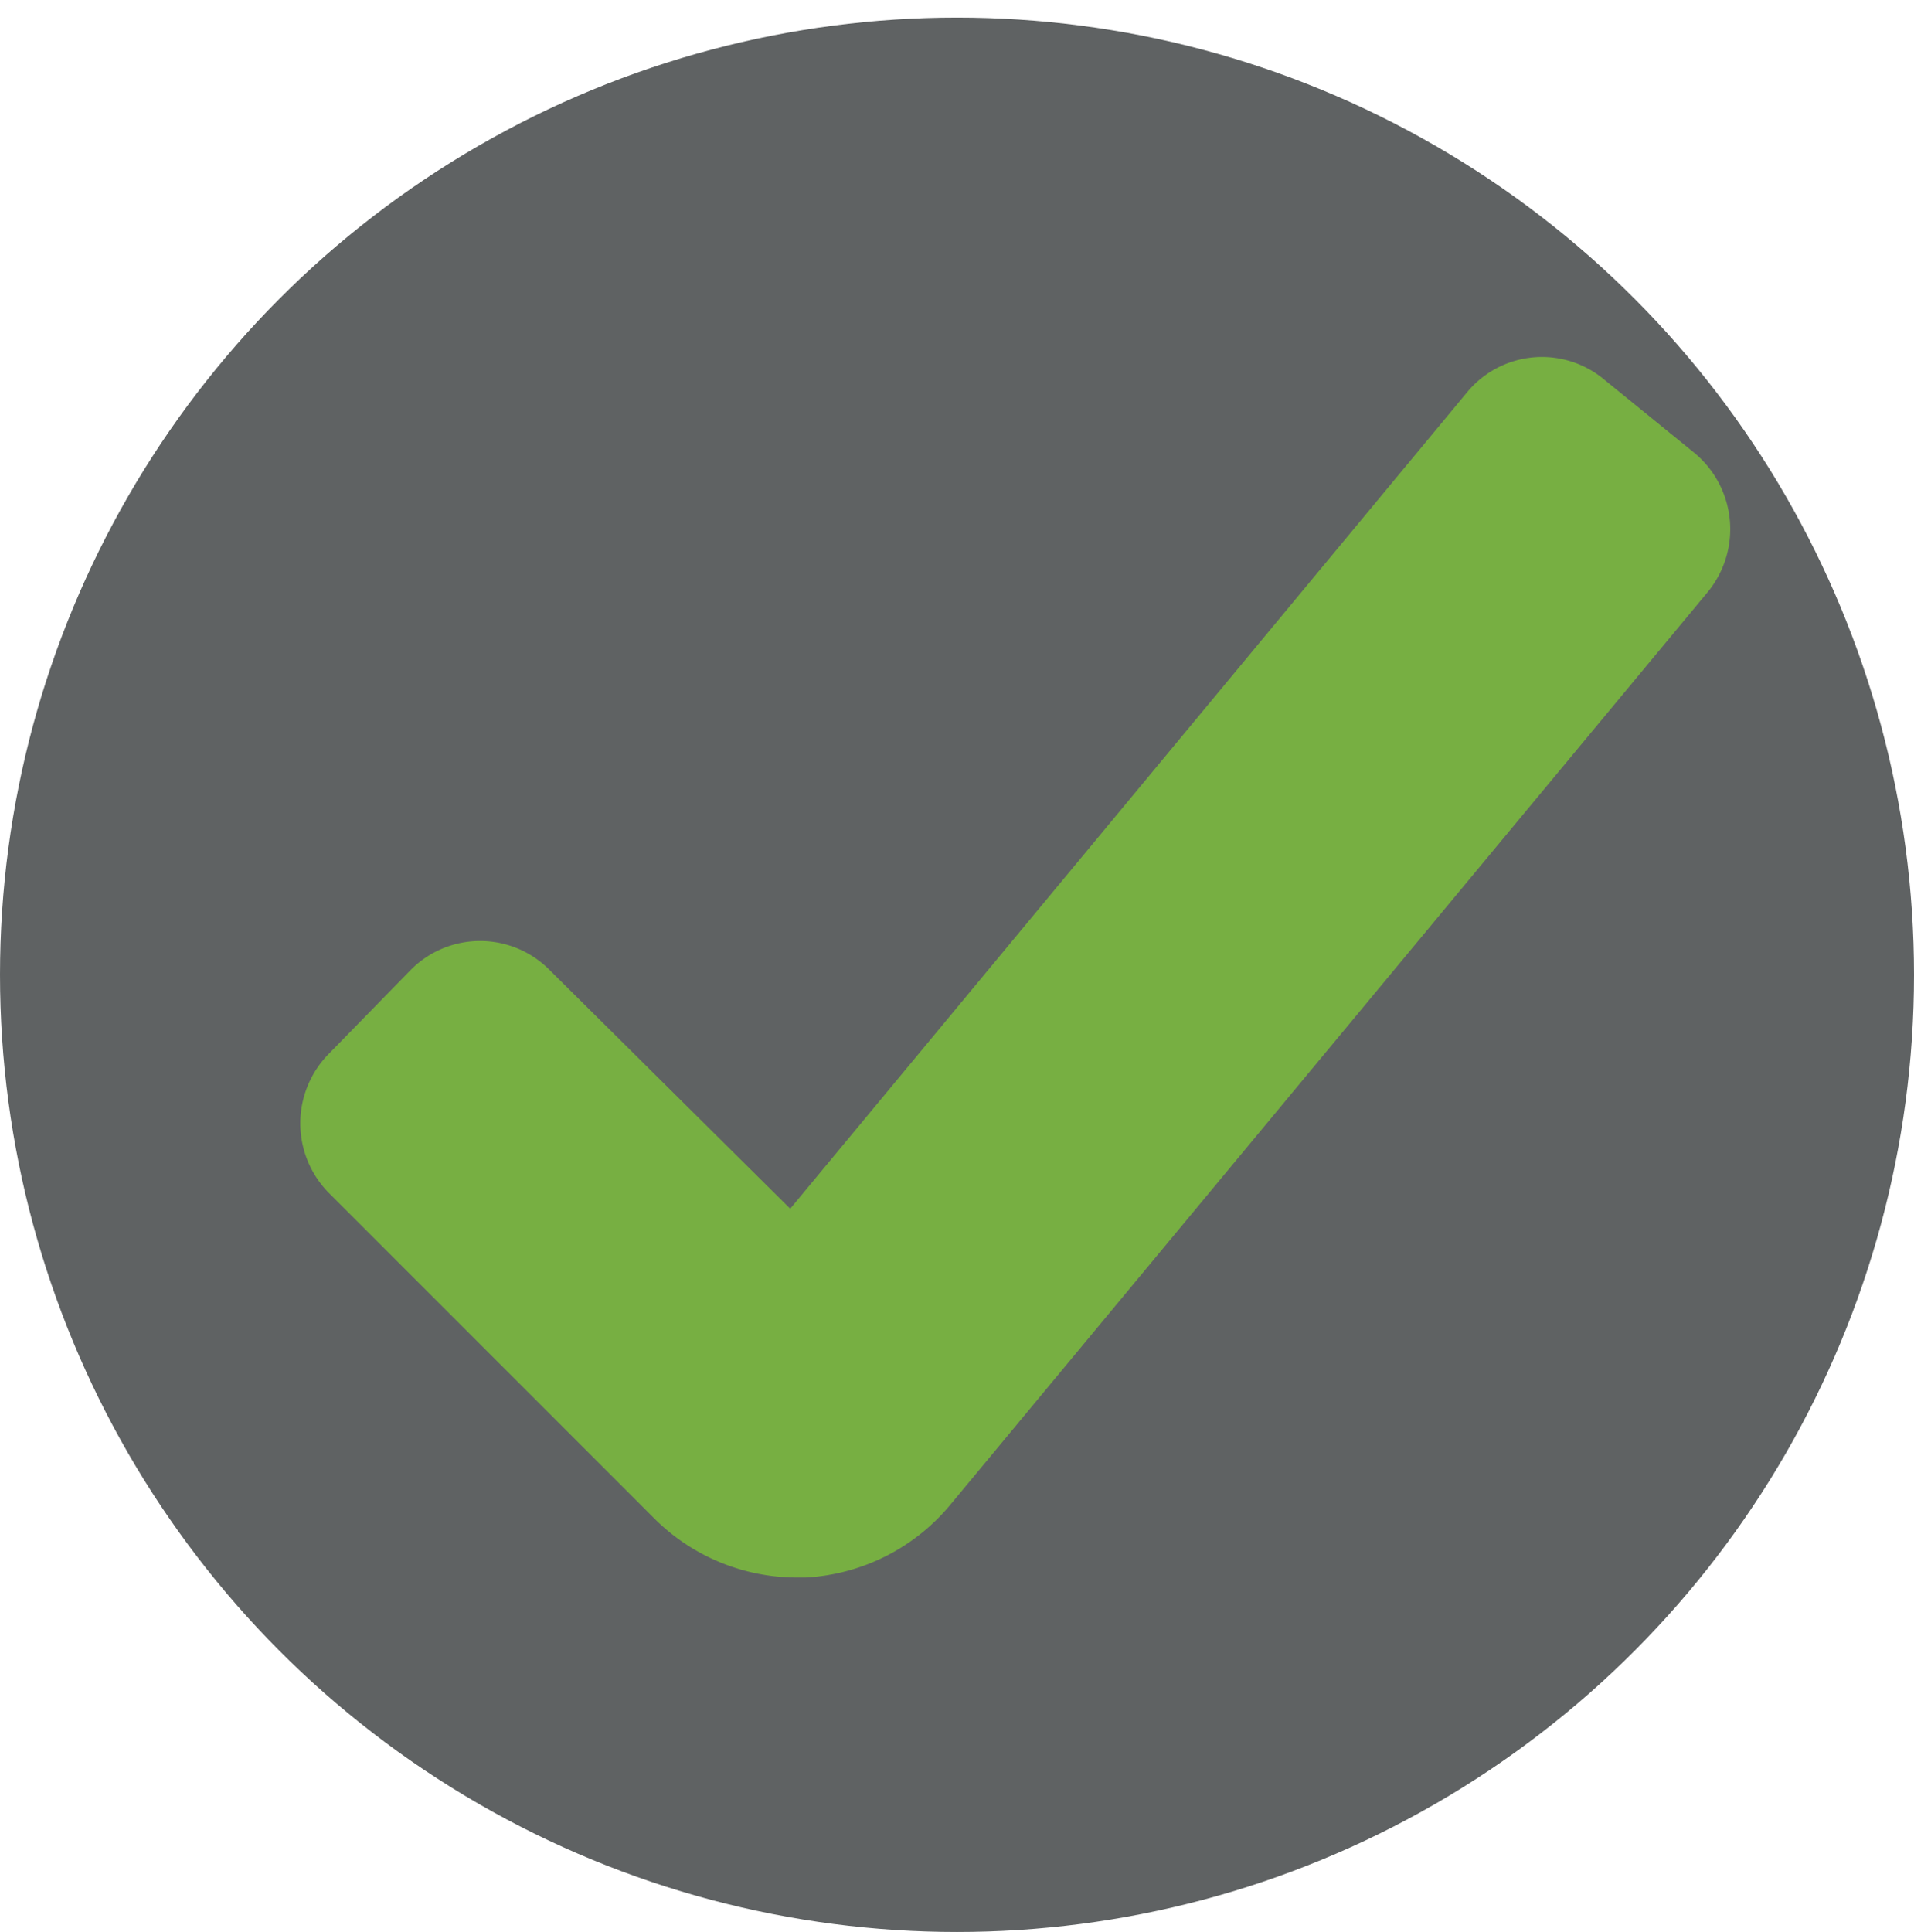 <svg id="Layer_1" data-name="Layer 1" xmlns="http://www.w3.org/2000/svg" viewBox="0 0 29.38 29.65"><defs><style>.cls-1{fill:#5f6263;stroke:#5f6263;stroke-linecap:round;}.cls-1,.cls-3,.cls-4{stroke-miterlimit:10;}.cls-2{fill:#77af42;}.cls-3,.cls-4{fill:none;stroke:#231f20;}.cls-4{stroke-width:1.7px;}</style></defs><title>check w bkgrnd</title><circle class="cls-1" cx="14.69" cy="14.96" r="14.19"/><path class="cls-2" d="M15.36,28.35l-5-5a1.52,1.52,0,0,1,0-2.14l1.26-1.29a1.5,1.5,0,0,1,2.12,0l3.7,3.67L27.83,11.06a1.49,1.49,0,0,1,2.11-.19L31.33,12a1.52,1.52,0,0,1,.19,2.13l-11.62,14a3.1,3.1,0,0,1-2.22,1.12H17.53A3.1,3.1,0,0,1,15.36,28.35Z" transform="translate(-5.31 -5.04)"/><line class="cls-3" x1="11.77" y1="1.07" x2="11.77" y2="1.07"/><line class="cls-4" x1="16.24" y1="0.85" x2="16.24" y2="0.85"/><line class="cls-4" x1="21.94" y1="2.76" x2="21.94" y2="2.76"/></svg>